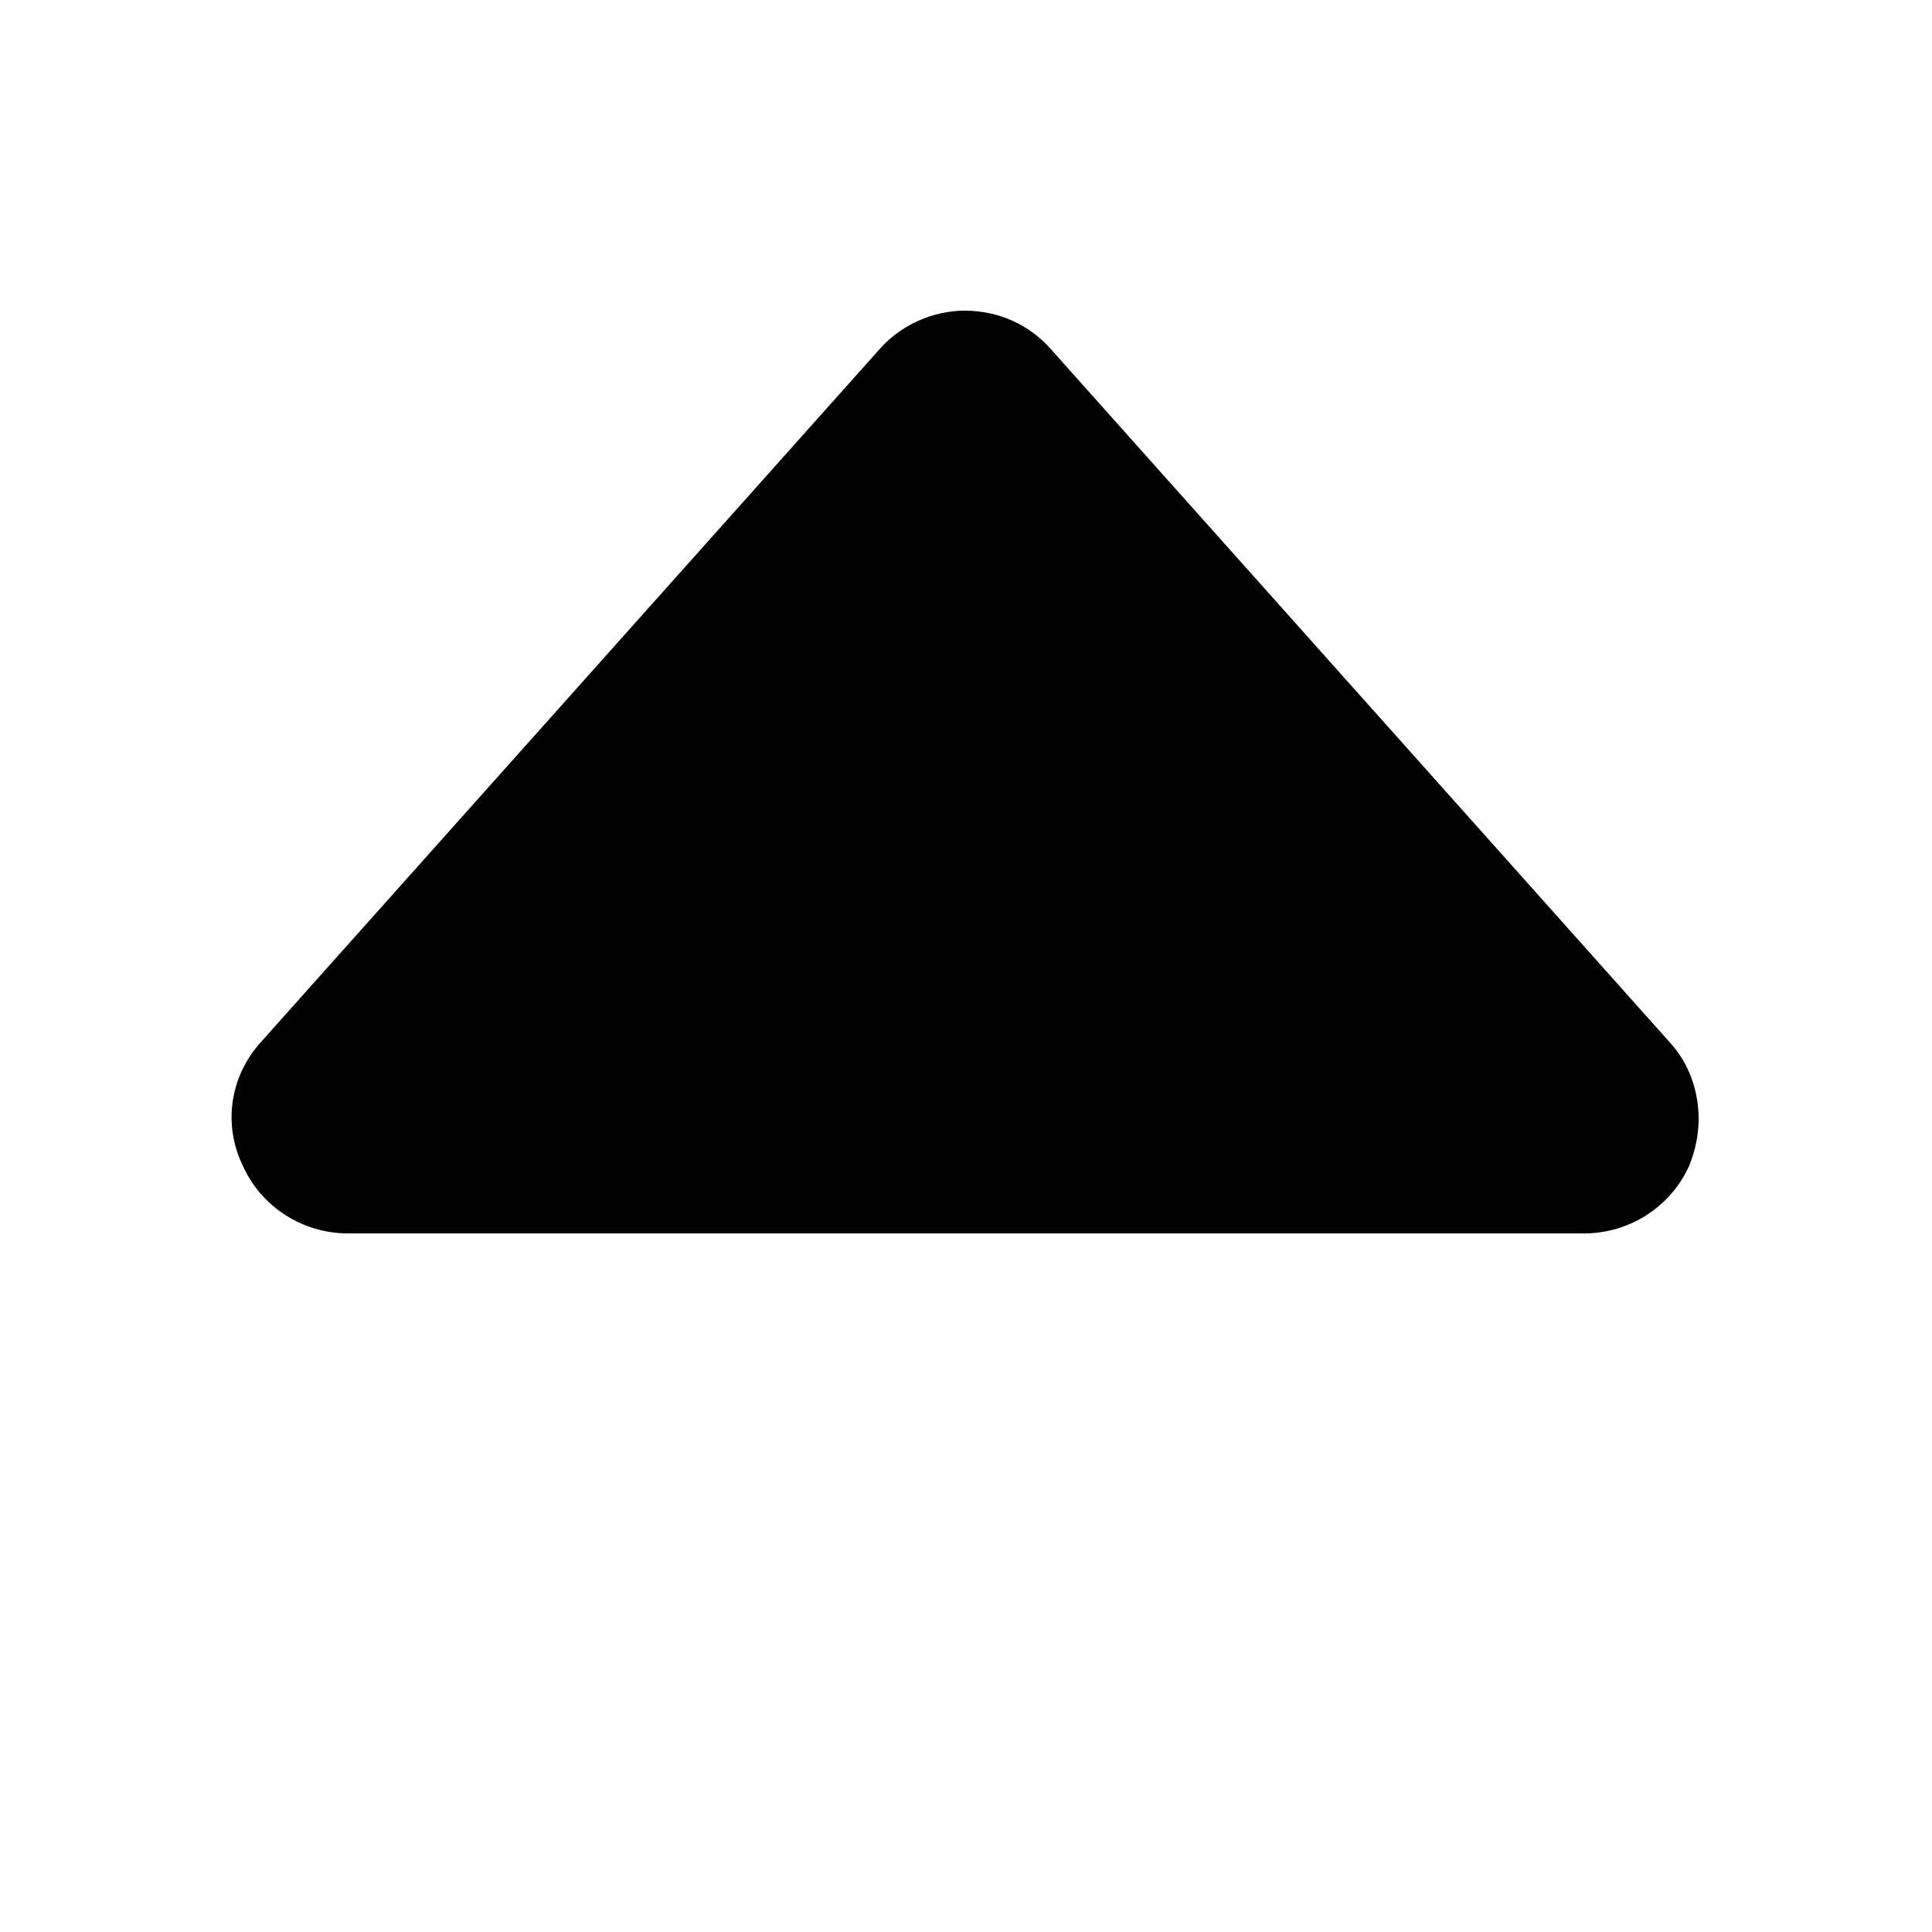 <?xml version="1.0" encoding="UTF-8"?>
<svg width="200pt" height="200pt" version="1.1" viewBox="0 0 700 700" xmlns="http://www.w3.org/2000/svg" xmlns:xlink="http://www.w3.org/1999/xlink">
  <path d="m318.64 126.56-224 250.88c-11.199 12.32-14 29.68-6.719 44.801 6.719 15.121 21.84 24.641 38.078 24.641h448c16.238 0 31.359-9.52 38.078-24.641 2.238-5.602 3.359-11.199 3.359-16.801 0-10.078-3.359-20.16-10.641-28l-224-250.88c-7.84-8.961-19.039-14-31.359-14-11.199 0-22.957 5.043-30.797 14z"/>
</svg>
